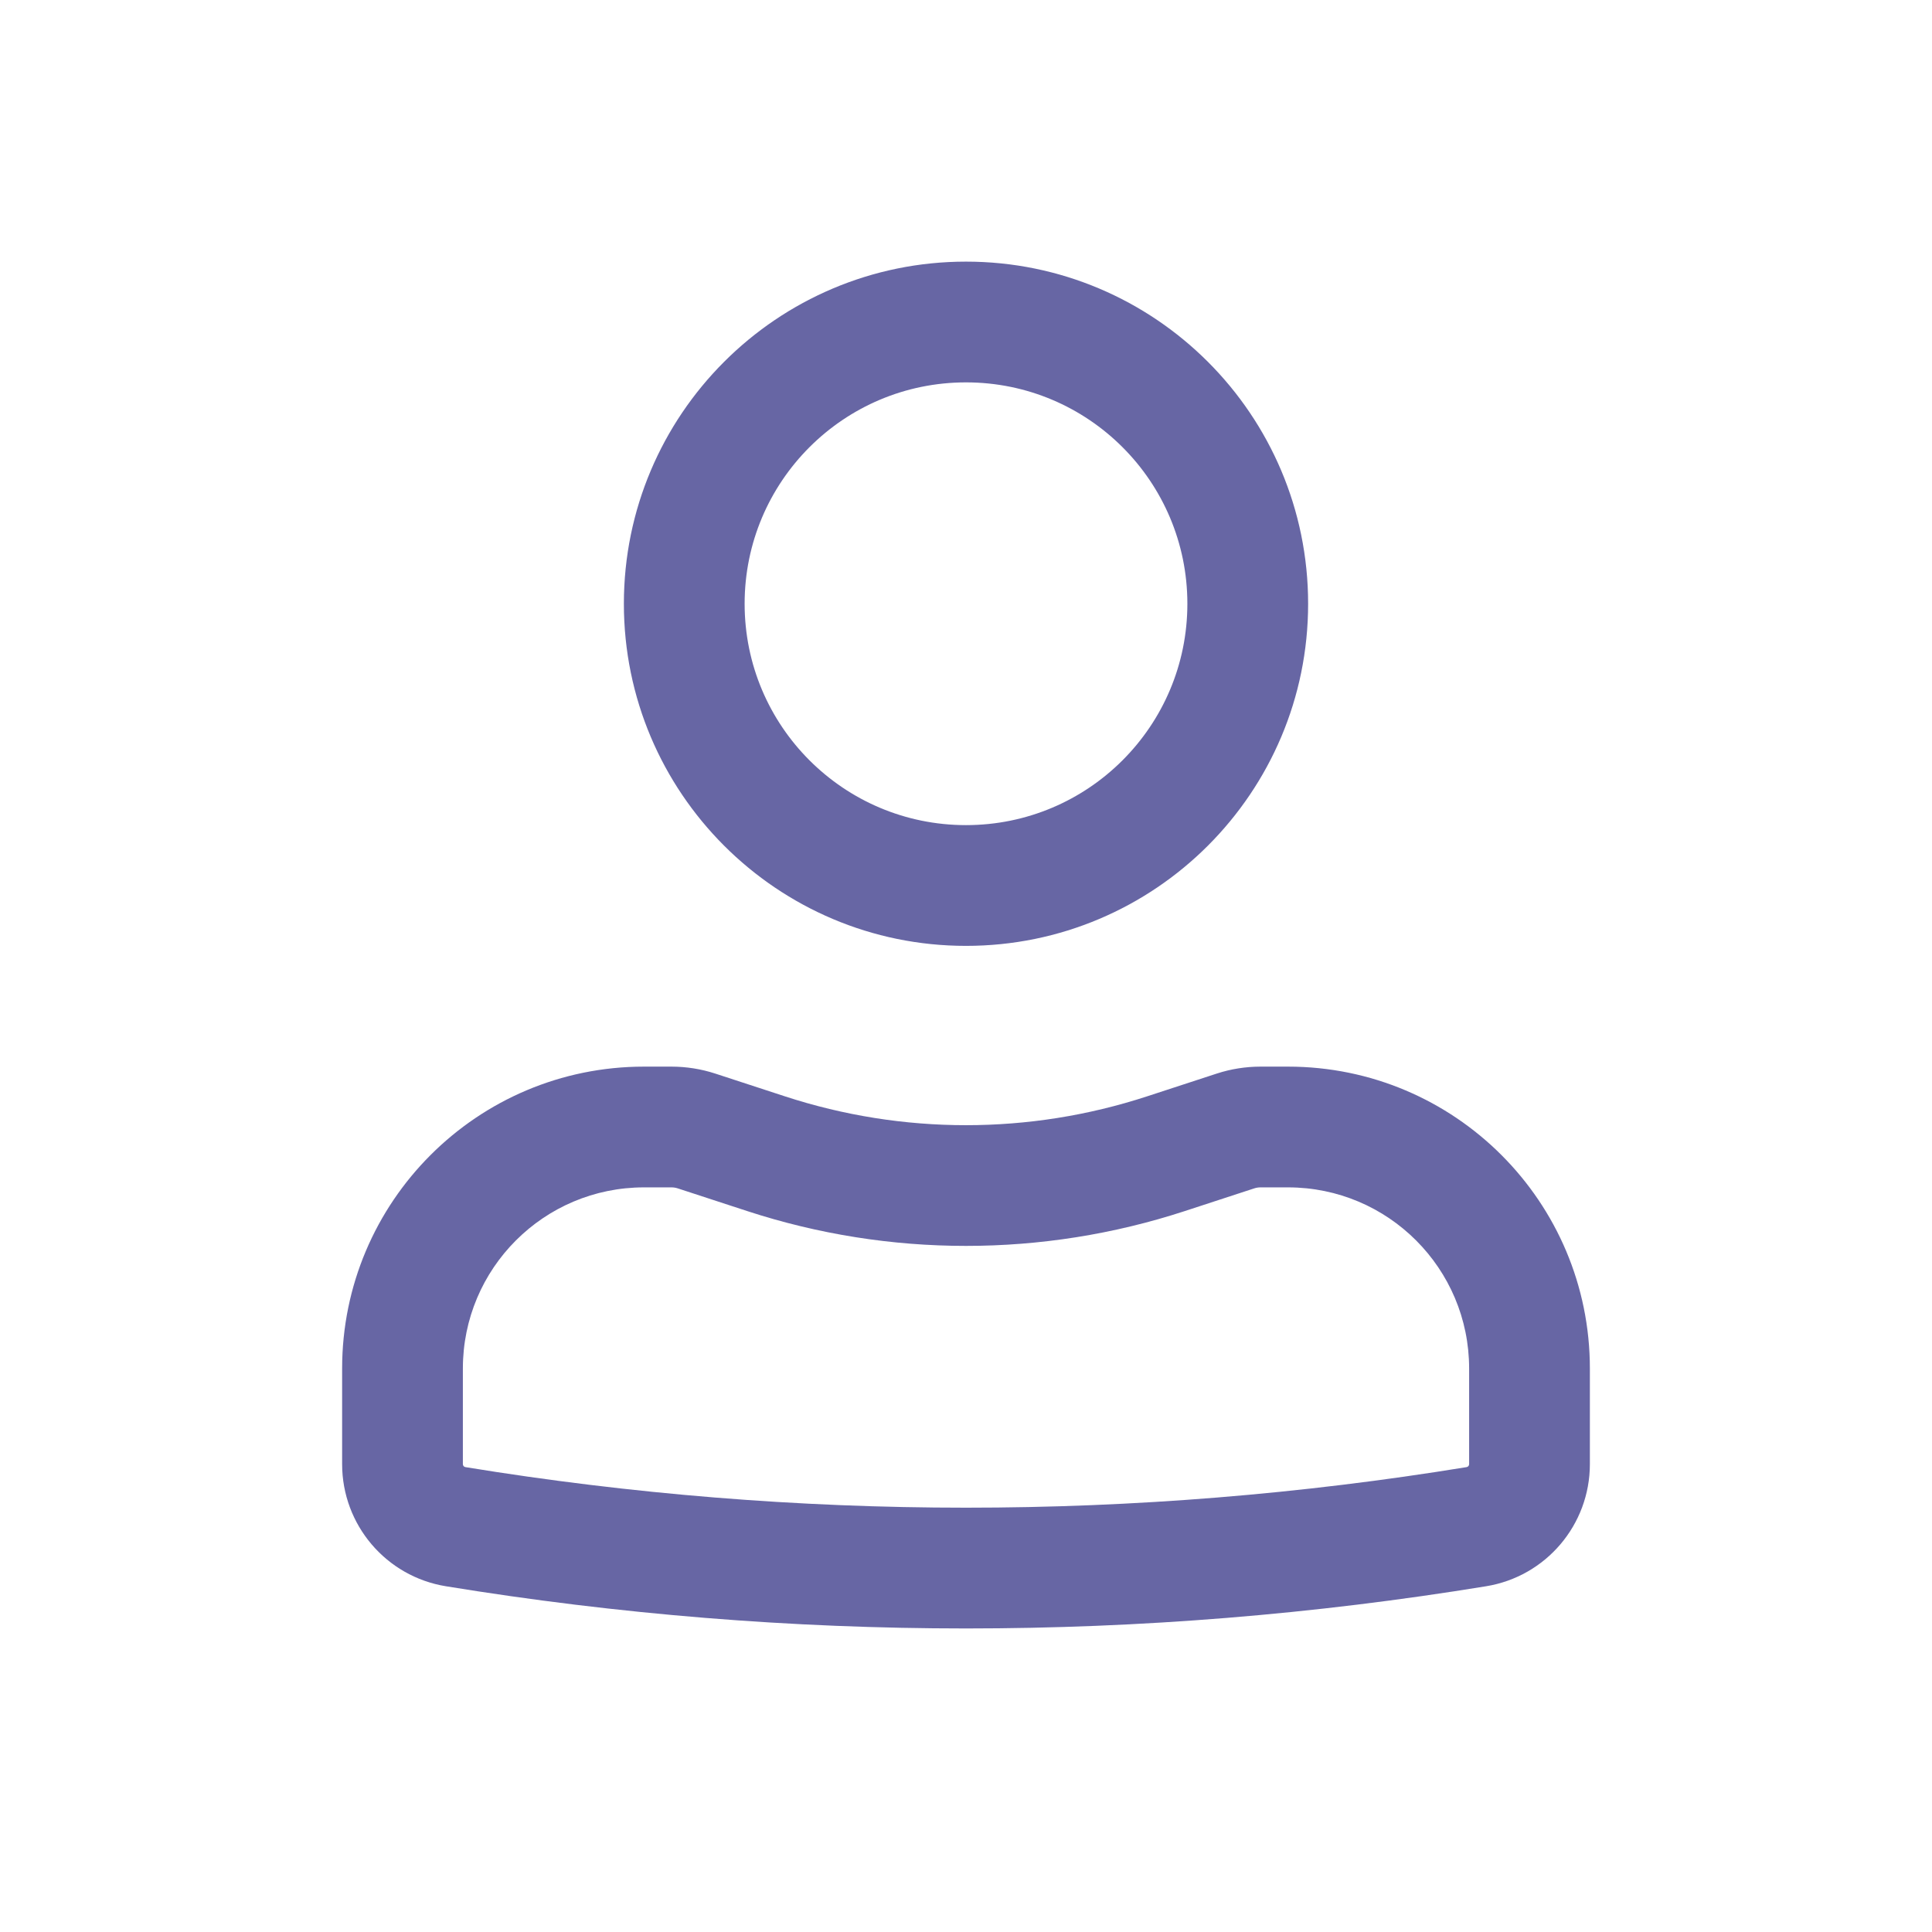 <svg width="24" height="24" viewBox="0 0 24 24" fill="none" xmlns="http://www.w3.org/2000/svg">
<path fill-rule="evenodd" clip-rule="evenodd" d="M7.75 7.5C7.75 5.153 9.653 3.25 12 3.25C14.347 3.25 16.25 5.153 16.25 7.5C16.25 9.847 14.347 11.75 12 11.75C9.653 11.75 7.75 9.847 7.75 7.5ZM12 4.75C10.481 4.75 9.25 5.981 9.25 7.5C9.25 9.019 10.481 10.25 12 10.25C13.519 10.25 14.75 9.019 14.75 7.5C14.75 5.981 13.519 4.75 12 4.75Z" fill="#020167" fill-opacity="0.6"/>
<path fill-rule="evenodd" clip-rule="evenodd" d="M8 14.75C6.757 14.75 5.75 15.757 5.75 17V18.188C5.75 18.206 5.763 18.222 5.781 18.225C9.9 18.897 14.1 18.897 18.219 18.225C18.237 18.222 18.25 18.206 18.25 18.188V17C18.25 15.757 17.243 14.75 16 14.75H15.659C15.633 14.75 15.607 14.754 15.582 14.762L14.716 15.045C12.951 15.621 11.049 15.621 9.284 15.045L8.418 14.762C8.393 14.754 8.367 14.75 8.341 14.75H8ZM4.25 17C4.25 14.929 5.929 13.25 8 13.25H8.341C8.525 13.25 8.709 13.279 8.884 13.336L9.75 13.619C11.212 14.097 12.788 14.097 14.25 13.619L15.116 13.336C15.291 13.279 15.475 13.25 15.659 13.25H16C18.071 13.25 19.75 14.929 19.75 17V18.188C19.75 18.942 19.204 19.584 18.461 19.705C14.182 20.404 9.818 20.404 5.539 19.705C4.796 19.584 4.25 18.942 4.25 18.188V17Z" fill="#020167" fill-opacity="0.6"/>
</svg>
